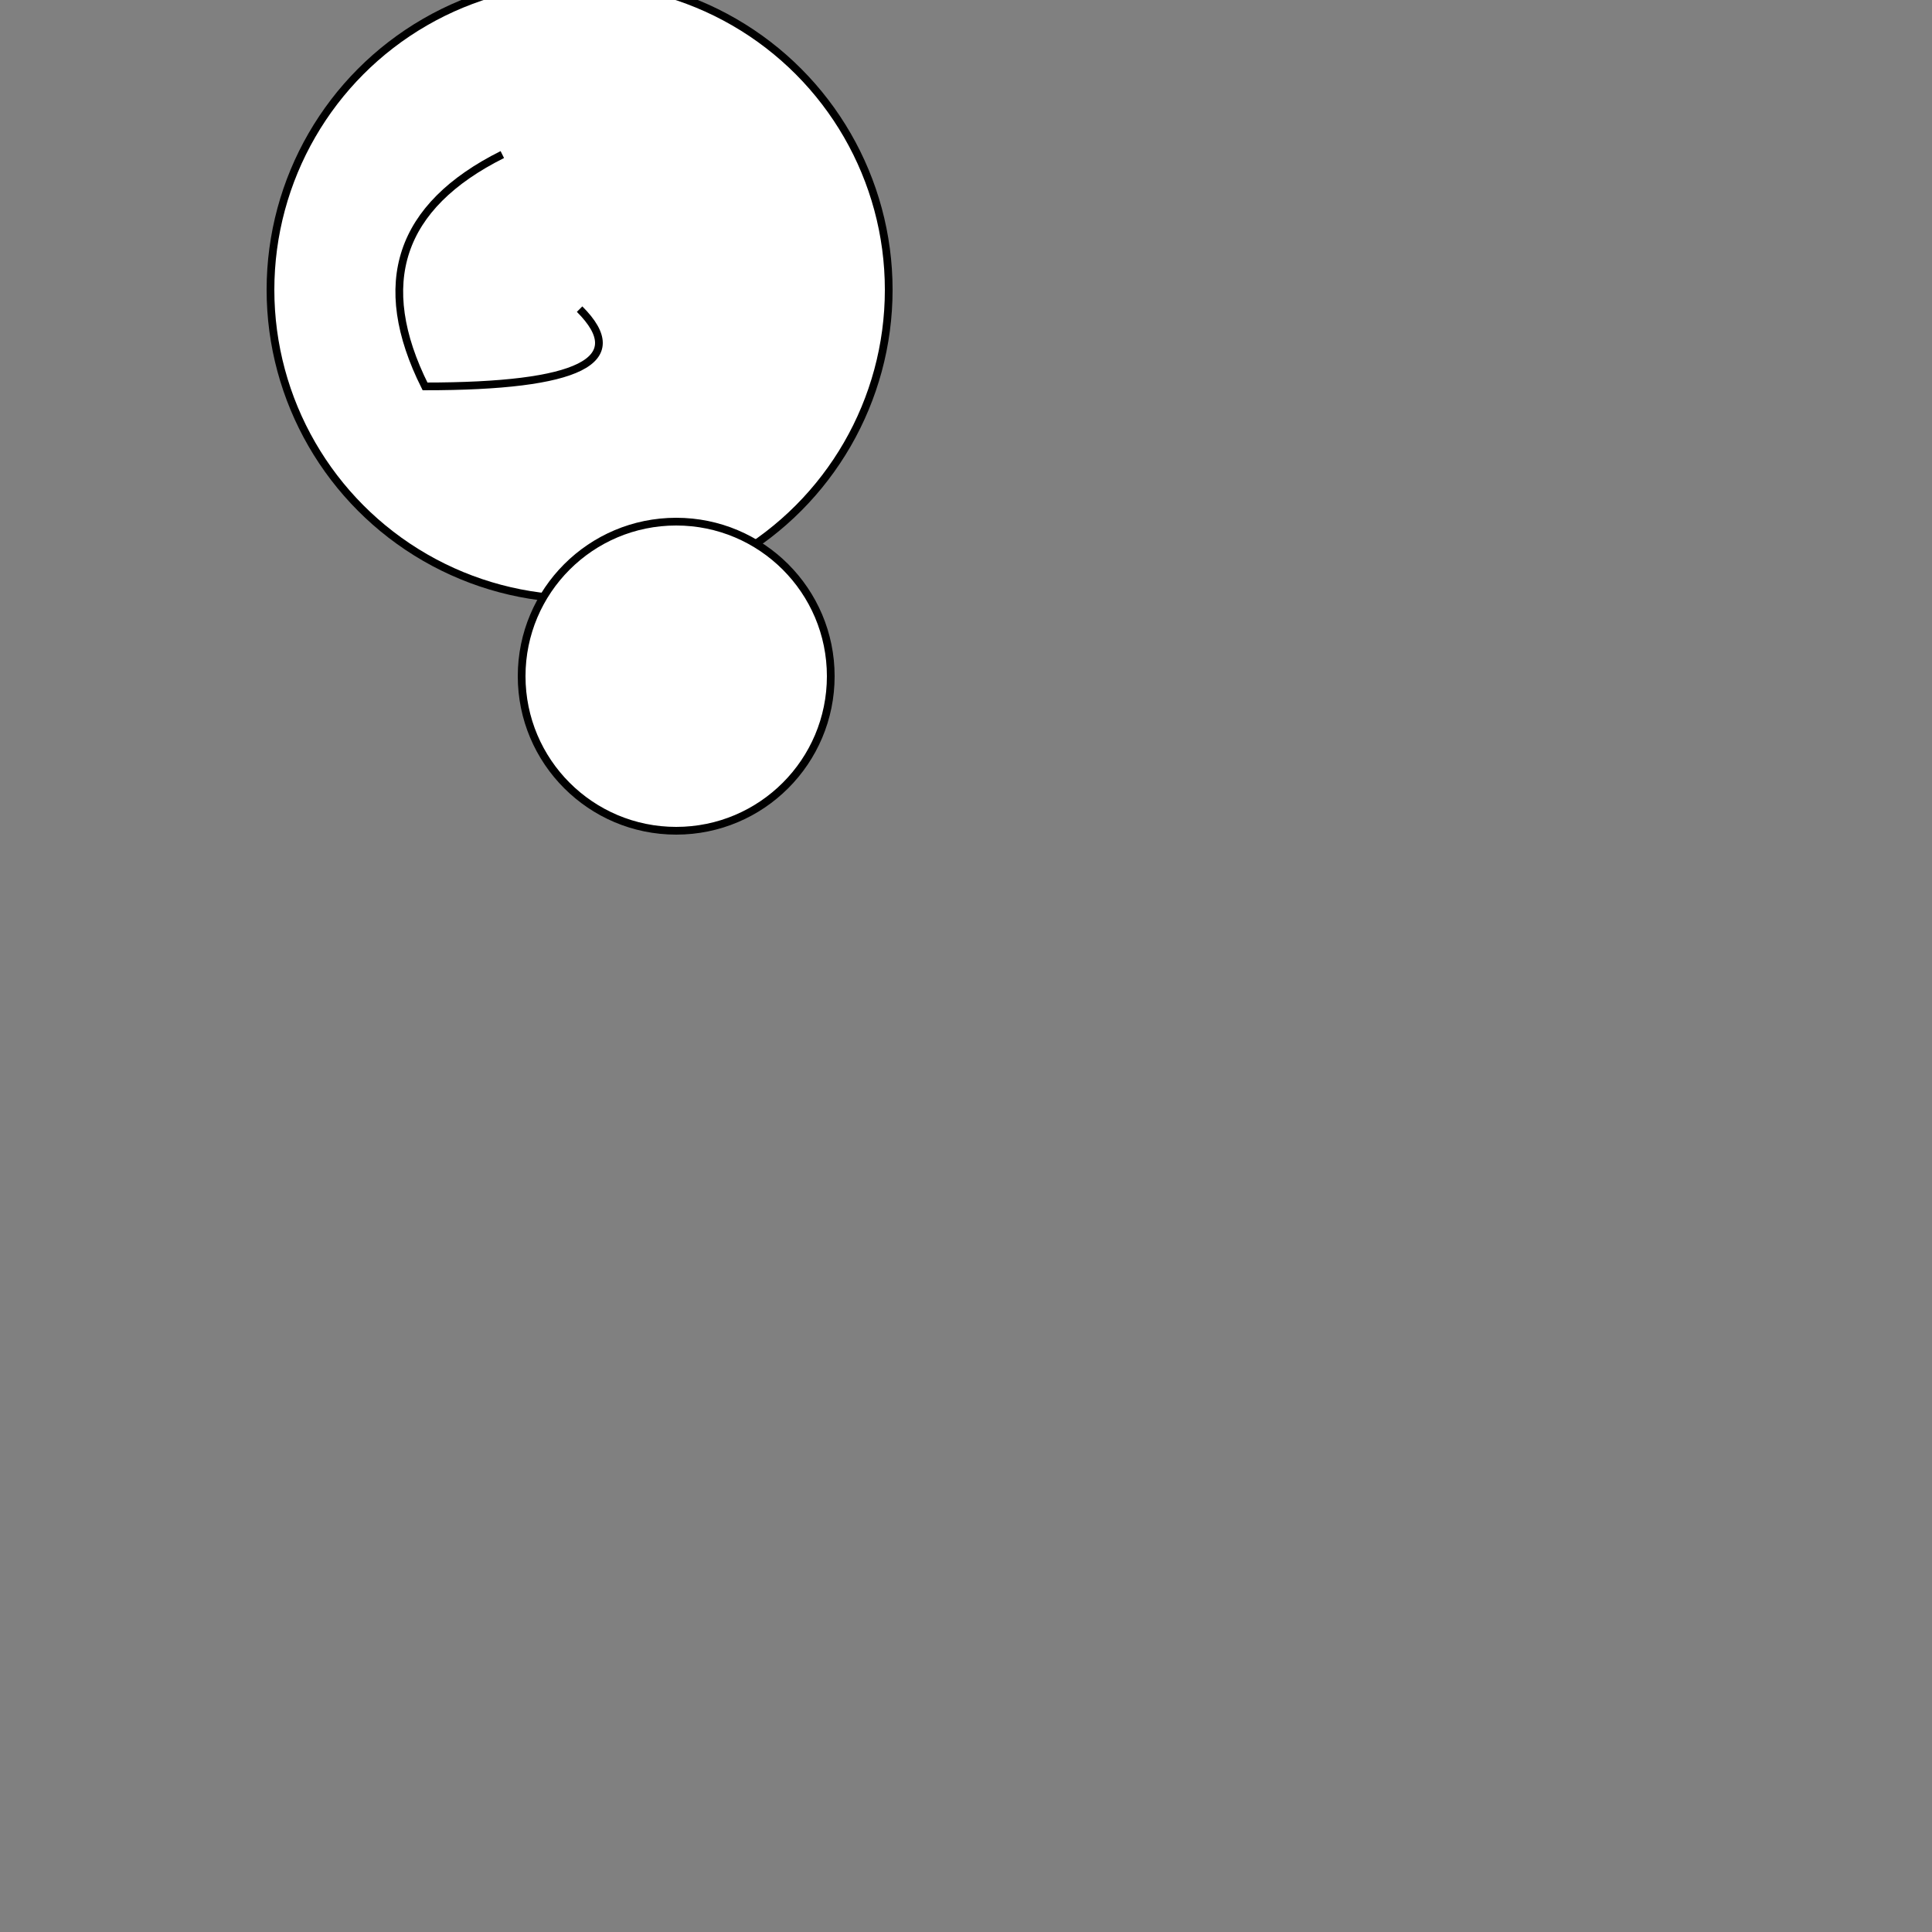 <svg width="500" height="500" xmlns="http://www.w3.org/2000/svg">

  <rect width="100%" height="100%" fill="#808080" stroke="none"/>

  <!-- Hot Air Balloon Body -->
  <circle id="balloonBody" cx="150" cy="75" r="80"
          fill="#fff" stroke="#000" stroke-width="2"/>

  <!-- Woven Shape on Top -->
  <path id="wovenShape" d="M130,40 Q90,60 110,100 Q170,100 150,80"
        fill="#fff" stroke="#000" stroke-width="2"/>

  <!-- Basket -->
  <circle id="basket" cx="175" cy="175" r="40"
          fill="#fff" stroke="#000" stroke-width="2"/>

  <!-- Animation: Move and Rotate Balloon Body -->
  <animateTransform attributeName="transform"
                    type="translate" from="0,0" to="300,0"
                    begin="0s" dur="5s" repeatCount="indefinite"/>
  <animateTransform attributeName="transform"
                    type="rotate" from="0 150 75" to="360 150 75"
                    begin="0s" dur="10s" repeatCount="indefinite"/>

</svg>